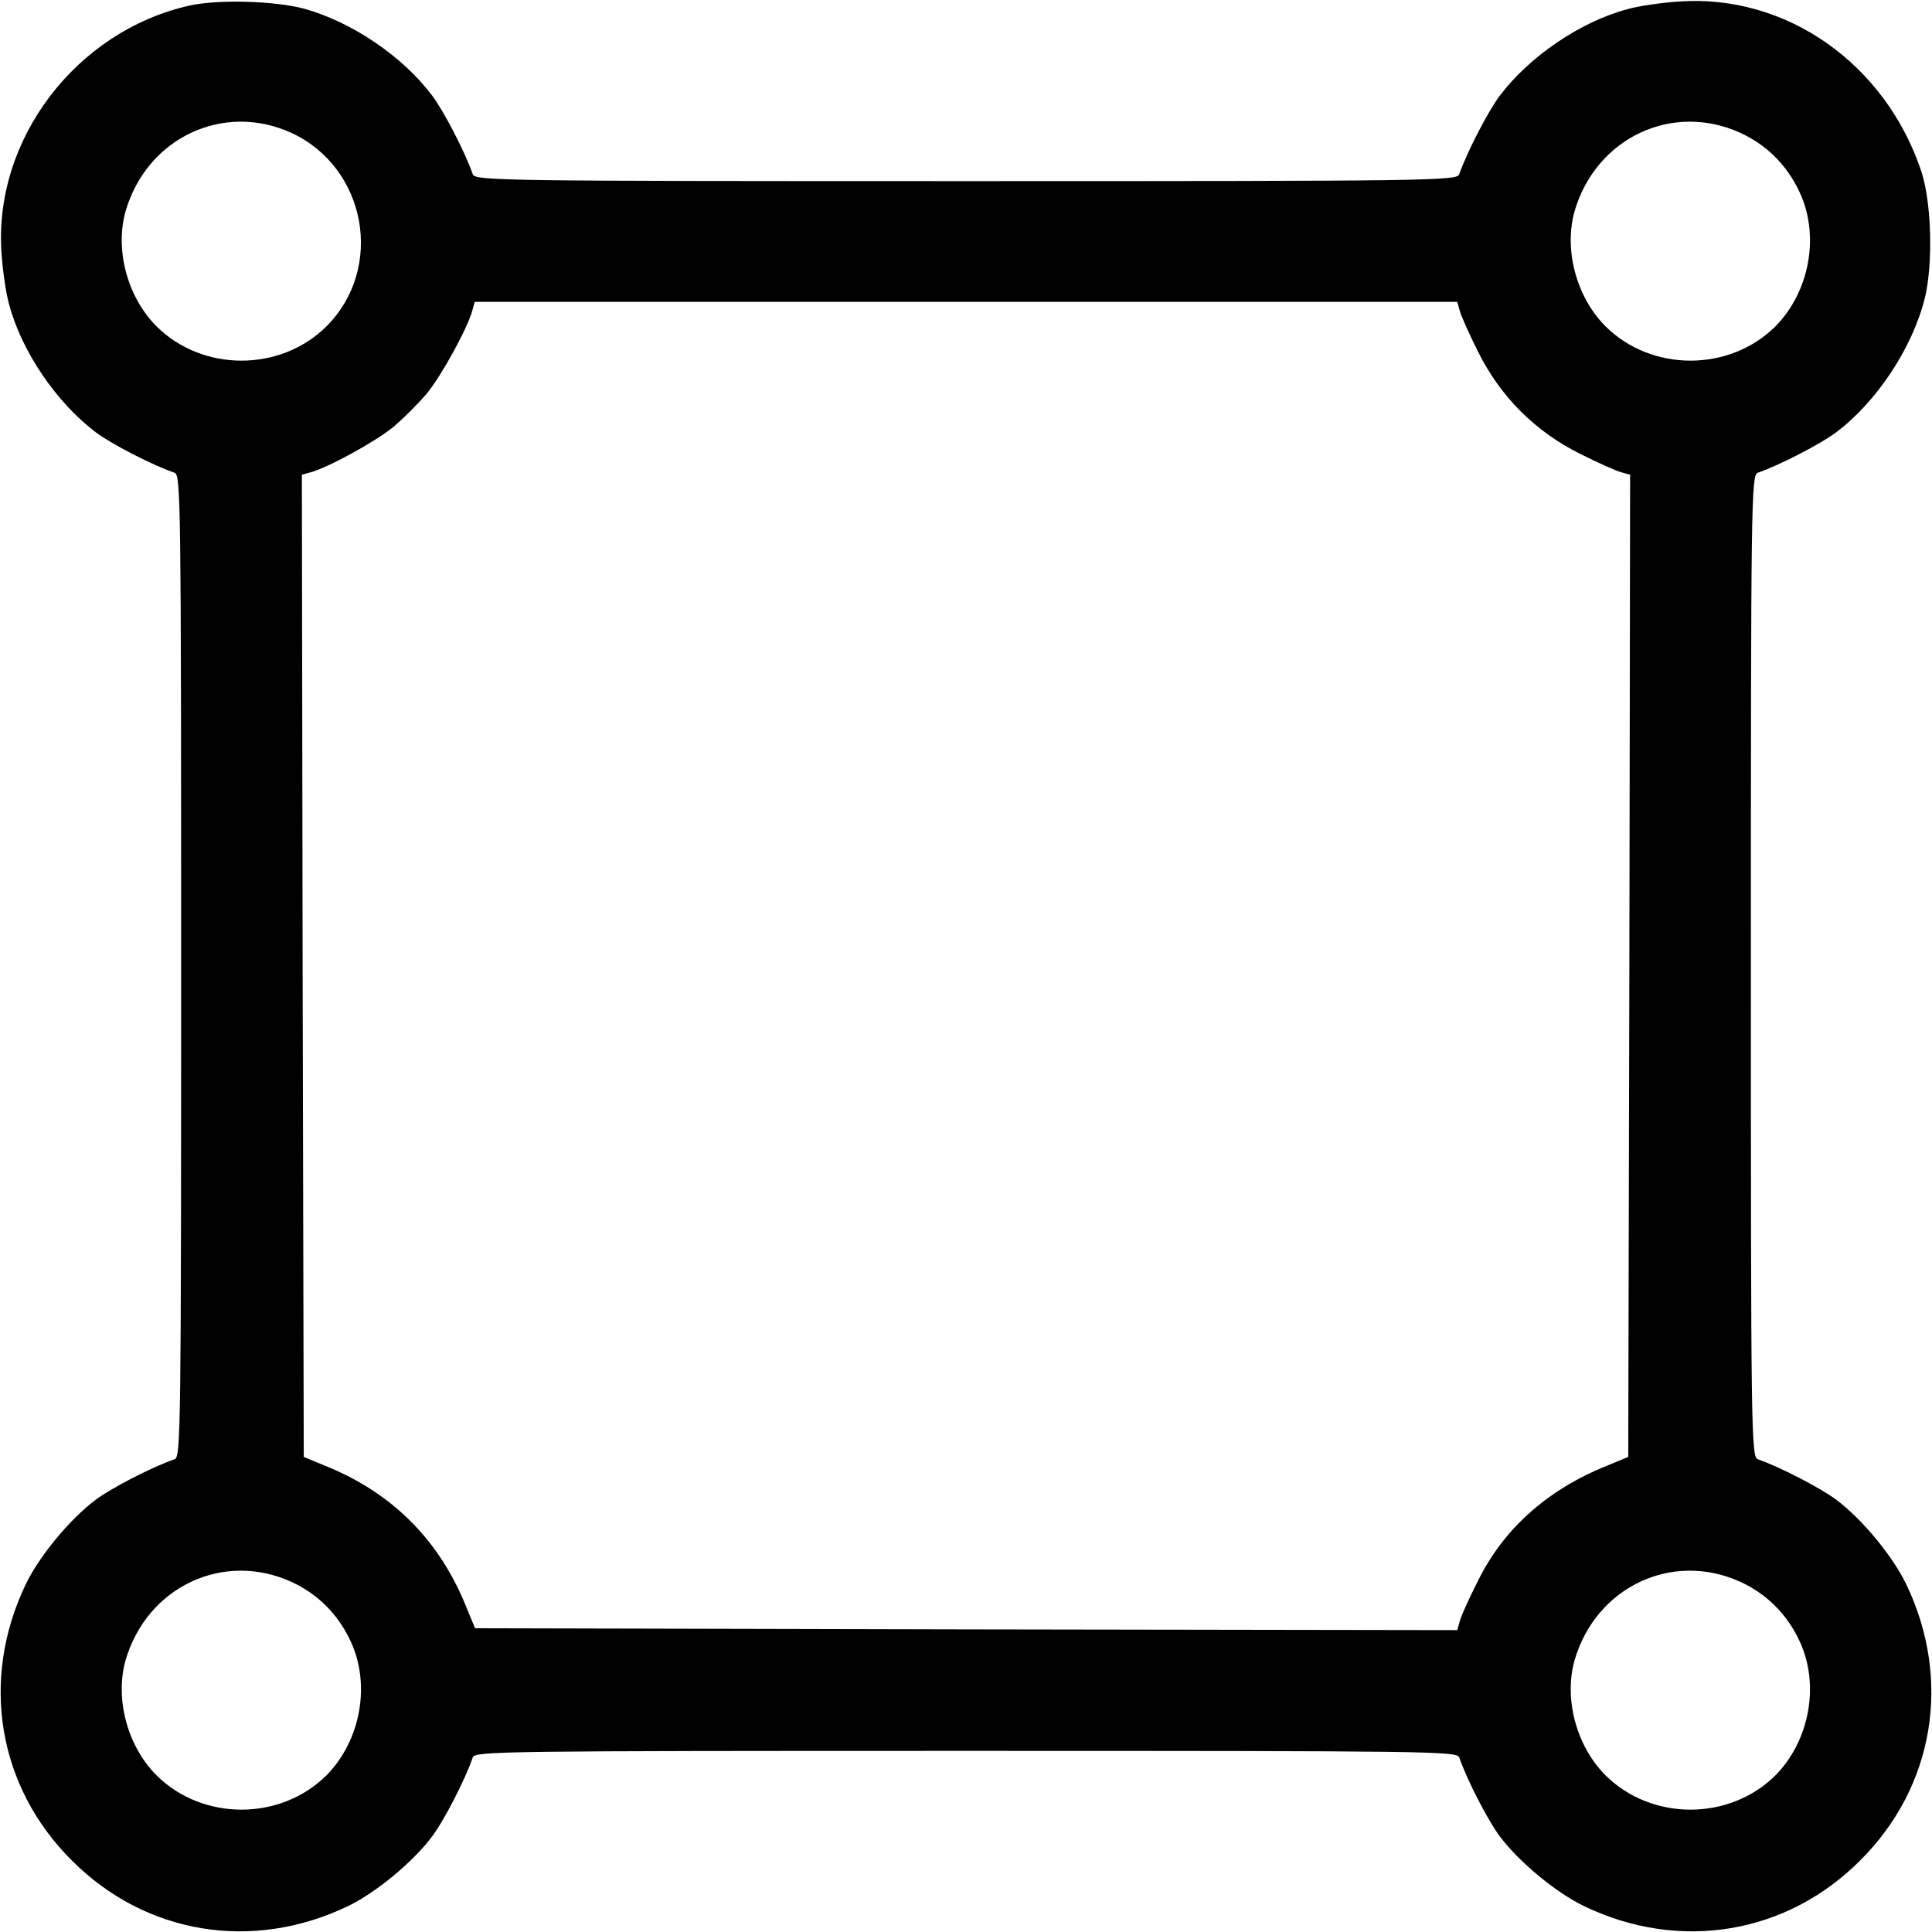 <?xml version="1.0" standalone="no"?>
<!DOCTYPE svg PUBLIC "-//W3C//DTD SVG 20010904//EN"
 "http://www.w3.org/TR/2001/REC-SVG-20010904/DTD/svg10.dtd">
<svg version="1.0" xmlns="http://www.w3.org/2000/svg"
 width="512pt" height="512pt" viewBox="0 0 512 512"
 preserveAspectRatio="xMidYMid meet">

<g transform="translate(0,512) scale(0.1,-0.1)"
fill="#000000" stroke="none">
<path d="M501 5105 c-300 -68 -518 -355 -497 -655 3 -47 12 -108 20 -136 33
-125 125 -260 229 -339 41 -31 149 -87 210 -108 16 -6 17 -77 17 -1307 0
-1230 -1 -1301 -17 -1307 -61 -21 -169 -77 -210 -108 -68 -51 -149 -149 -185
-224 -121 -253 -74 -536 122 -731 195 -196 478 -243 731 -122 75 36 173 117
224 185 31 41 87 149 108 210 6 16 77 17 1307 17 1230 0 1301 -1 1307 -17 21
-61 77 -169 108 -210 51 -68 149 -149 224 -185 253 -121 536 -74 731 122 196
195 243 478 122 731 -36 75 -117 173 -185 224 -41 31 -149 87 -209 108 -17 6
-18 77 -18 1307 0 1230 1 1301 18 1307 60 21 168 77 209 108 107 81 201 223
234 355 22 91 18 252 -9 335 -95 286 -358 471 -642 451 -47 -3 -108 -12 -136
-20 -125 -33 -260 -125 -339 -229 -31 -41 -87 -149 -108 -209 -6 -17 -77 -18
-1307 -18 -1230 0 -1301 1 -1307 18 -21 60 -77 168 -108 209 -78 104 -213 195
-339 230 -79 21 -230 25 -305 8z m271 -337 c199 -92 248 -358 93 -513 -122
-121 -328 -121 -450 0 -78 78 -111 204 -82 306 57 194 259 289 439 207z m3840
0 c70 -32 124 -86 157 -157 54 -115 27 -264 -64 -356 -122 -121 -328 -121
-450 0 -78 78 -111 204 -82 306 57 194 259 289 439 207z m-744 -470 c3 -13 25
-62 49 -110 59 -119 152 -212 271 -271 48 -24 97 -46 110 -49 l22 -6 -2 -1302
-3 -1301 -58 -24 c-156 -63 -272 -166 -340 -304 -24 -47 -46 -96 -49 -109 l-6
-22 -1302 2 -1301 3 -24 58 c-71 176 -196 301 -372 372 l-58 24 -3 1301 -2
1302 22 6 c46 12 174 82 221 121 26 22 66 62 88 88 39 47 109 175 121 221 l6
22 1302 0 1302 0 6 -22z m-3096 -3370 c70 -32 124 -86 157 -157 54 -115 27
-264 -64 -356 -122 -121 -328 -121 -450 0 -78 78 -111 204 -82 306 57 194 259
289 439 207z m3840 0 c70 -32 124 -86 157 -157 54 -115 27 -264 -64 -356 -122
-121 -328 -121 -450 0 -78 78 -111 204 -82 306 57 194 259 289 439 207z"/>
</g>
</svg>
